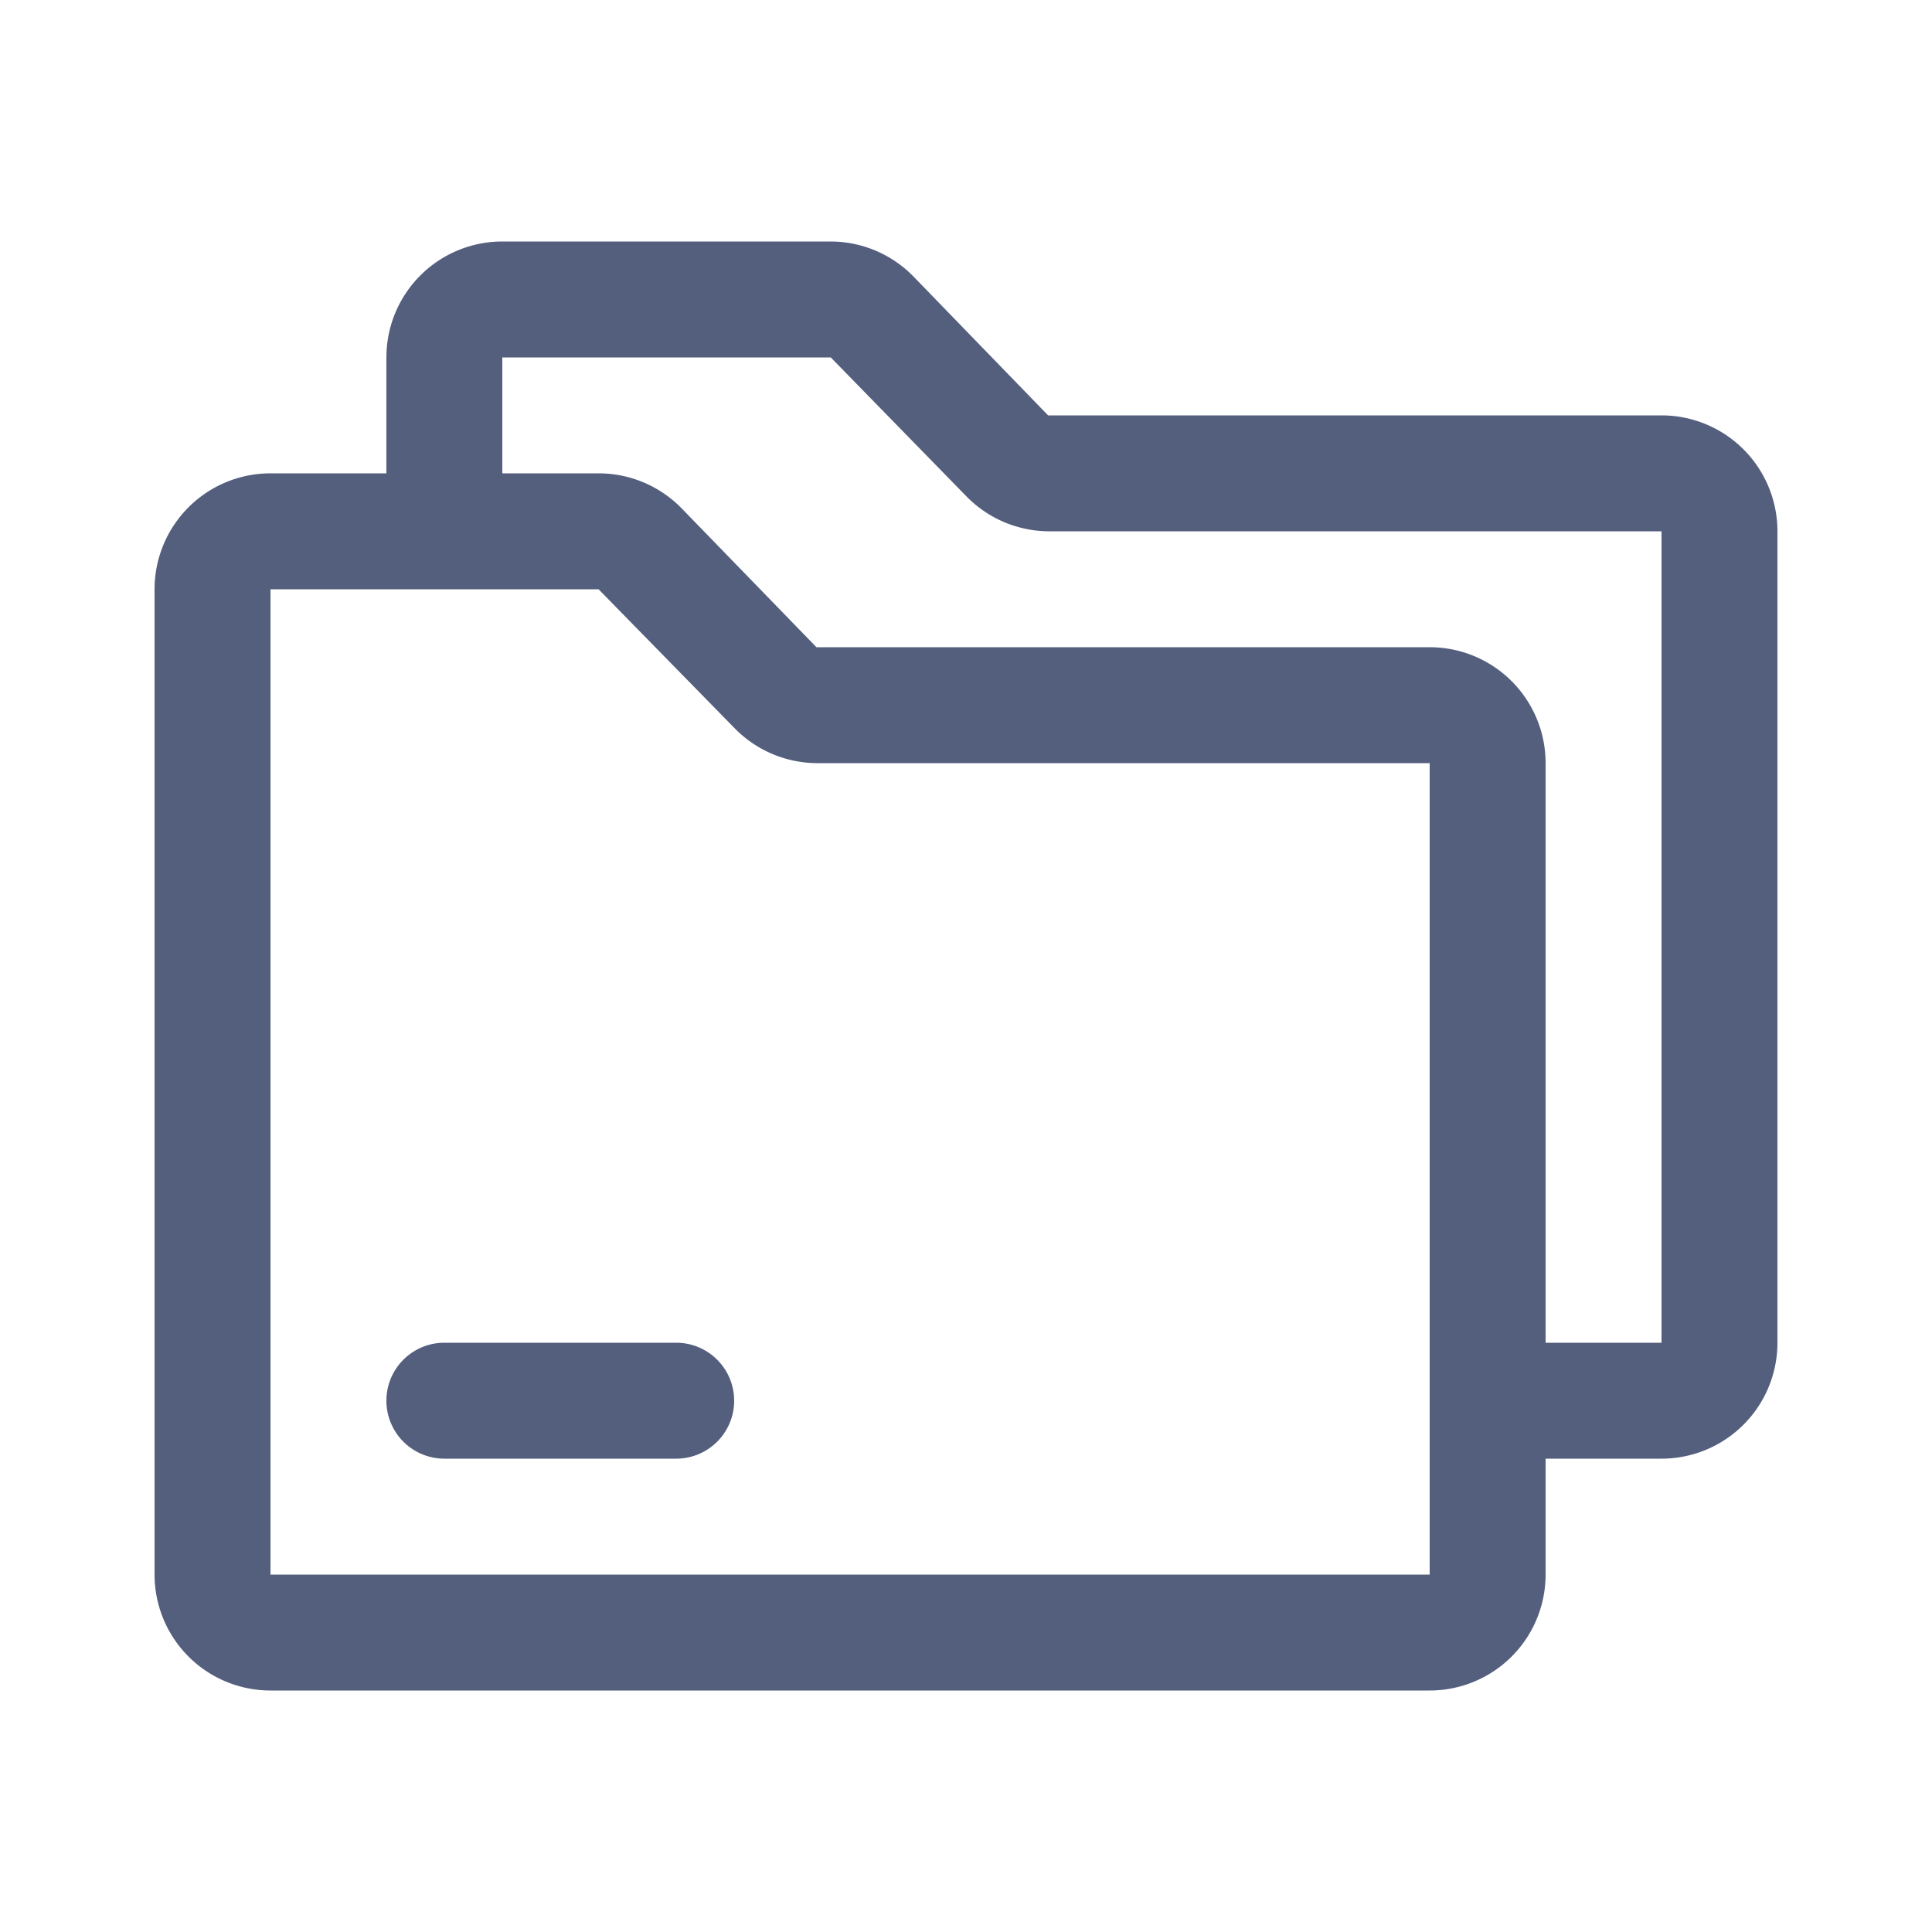 <svg xmlns="http://www.w3.org/2000/svg" width="32" height="32" viewBox="0 0 32 32">
  <g id="Archive_Icon" data-name="Archive Icon" transform="translate(3964 7074)">
    <rect id="Base" width="32" height="32" transform="translate(-3964 -7074)" fill="rgba(56,125,255,0.1)" opacity="0"/>
    <g id="_22_archive" data-name="22 archive" transform="translate(-3961.44 -7070)">
      <path id="Path_3587" data-name="Path 3587" d="M26.96,7.88H16.8L14.576,5.586A1.92,1.92,0,0,0,13.2,5H7.76A1.92,1.92,0,0,0,5.84,6.92V8.84H3.92A1.92,1.92,0,0,0,2,10.76V27.08A1.92,1.92,0,0,0,3.92,29h19.2a1.92,1.92,0,0,0,1.92-1.92V25.16h1.92a1.92,1.92,0,0,0,1.92-1.92V9.8A1.92,1.92,0,0,0,26.96,7.88ZM3.92,27.08V10.76H9.354L11.6,13.054a1.92,1.92,0,0,0,1.373.586H23.12V27.08Zm23.04-3.84H25.04v-9.6a1.92,1.92,0,0,0-1.92-1.92H12.963L10.736,9.426A1.92,1.92,0,0,0,9.354,8.84H7.76V6.92H13.2L15.44,9.214a1.92,1.92,0,0,0,1.373.586H26.96ZM11.6,24.2a.96.96,0,0,1-.96.96H6.8a.96.96,0,1,1,0-1.92h3.84A.96.96,0,0,1,11.6,24.2Z" transform="translate(-2 -5)" fill="#545f7e"/>
    </g>
  </g>
</svg>

